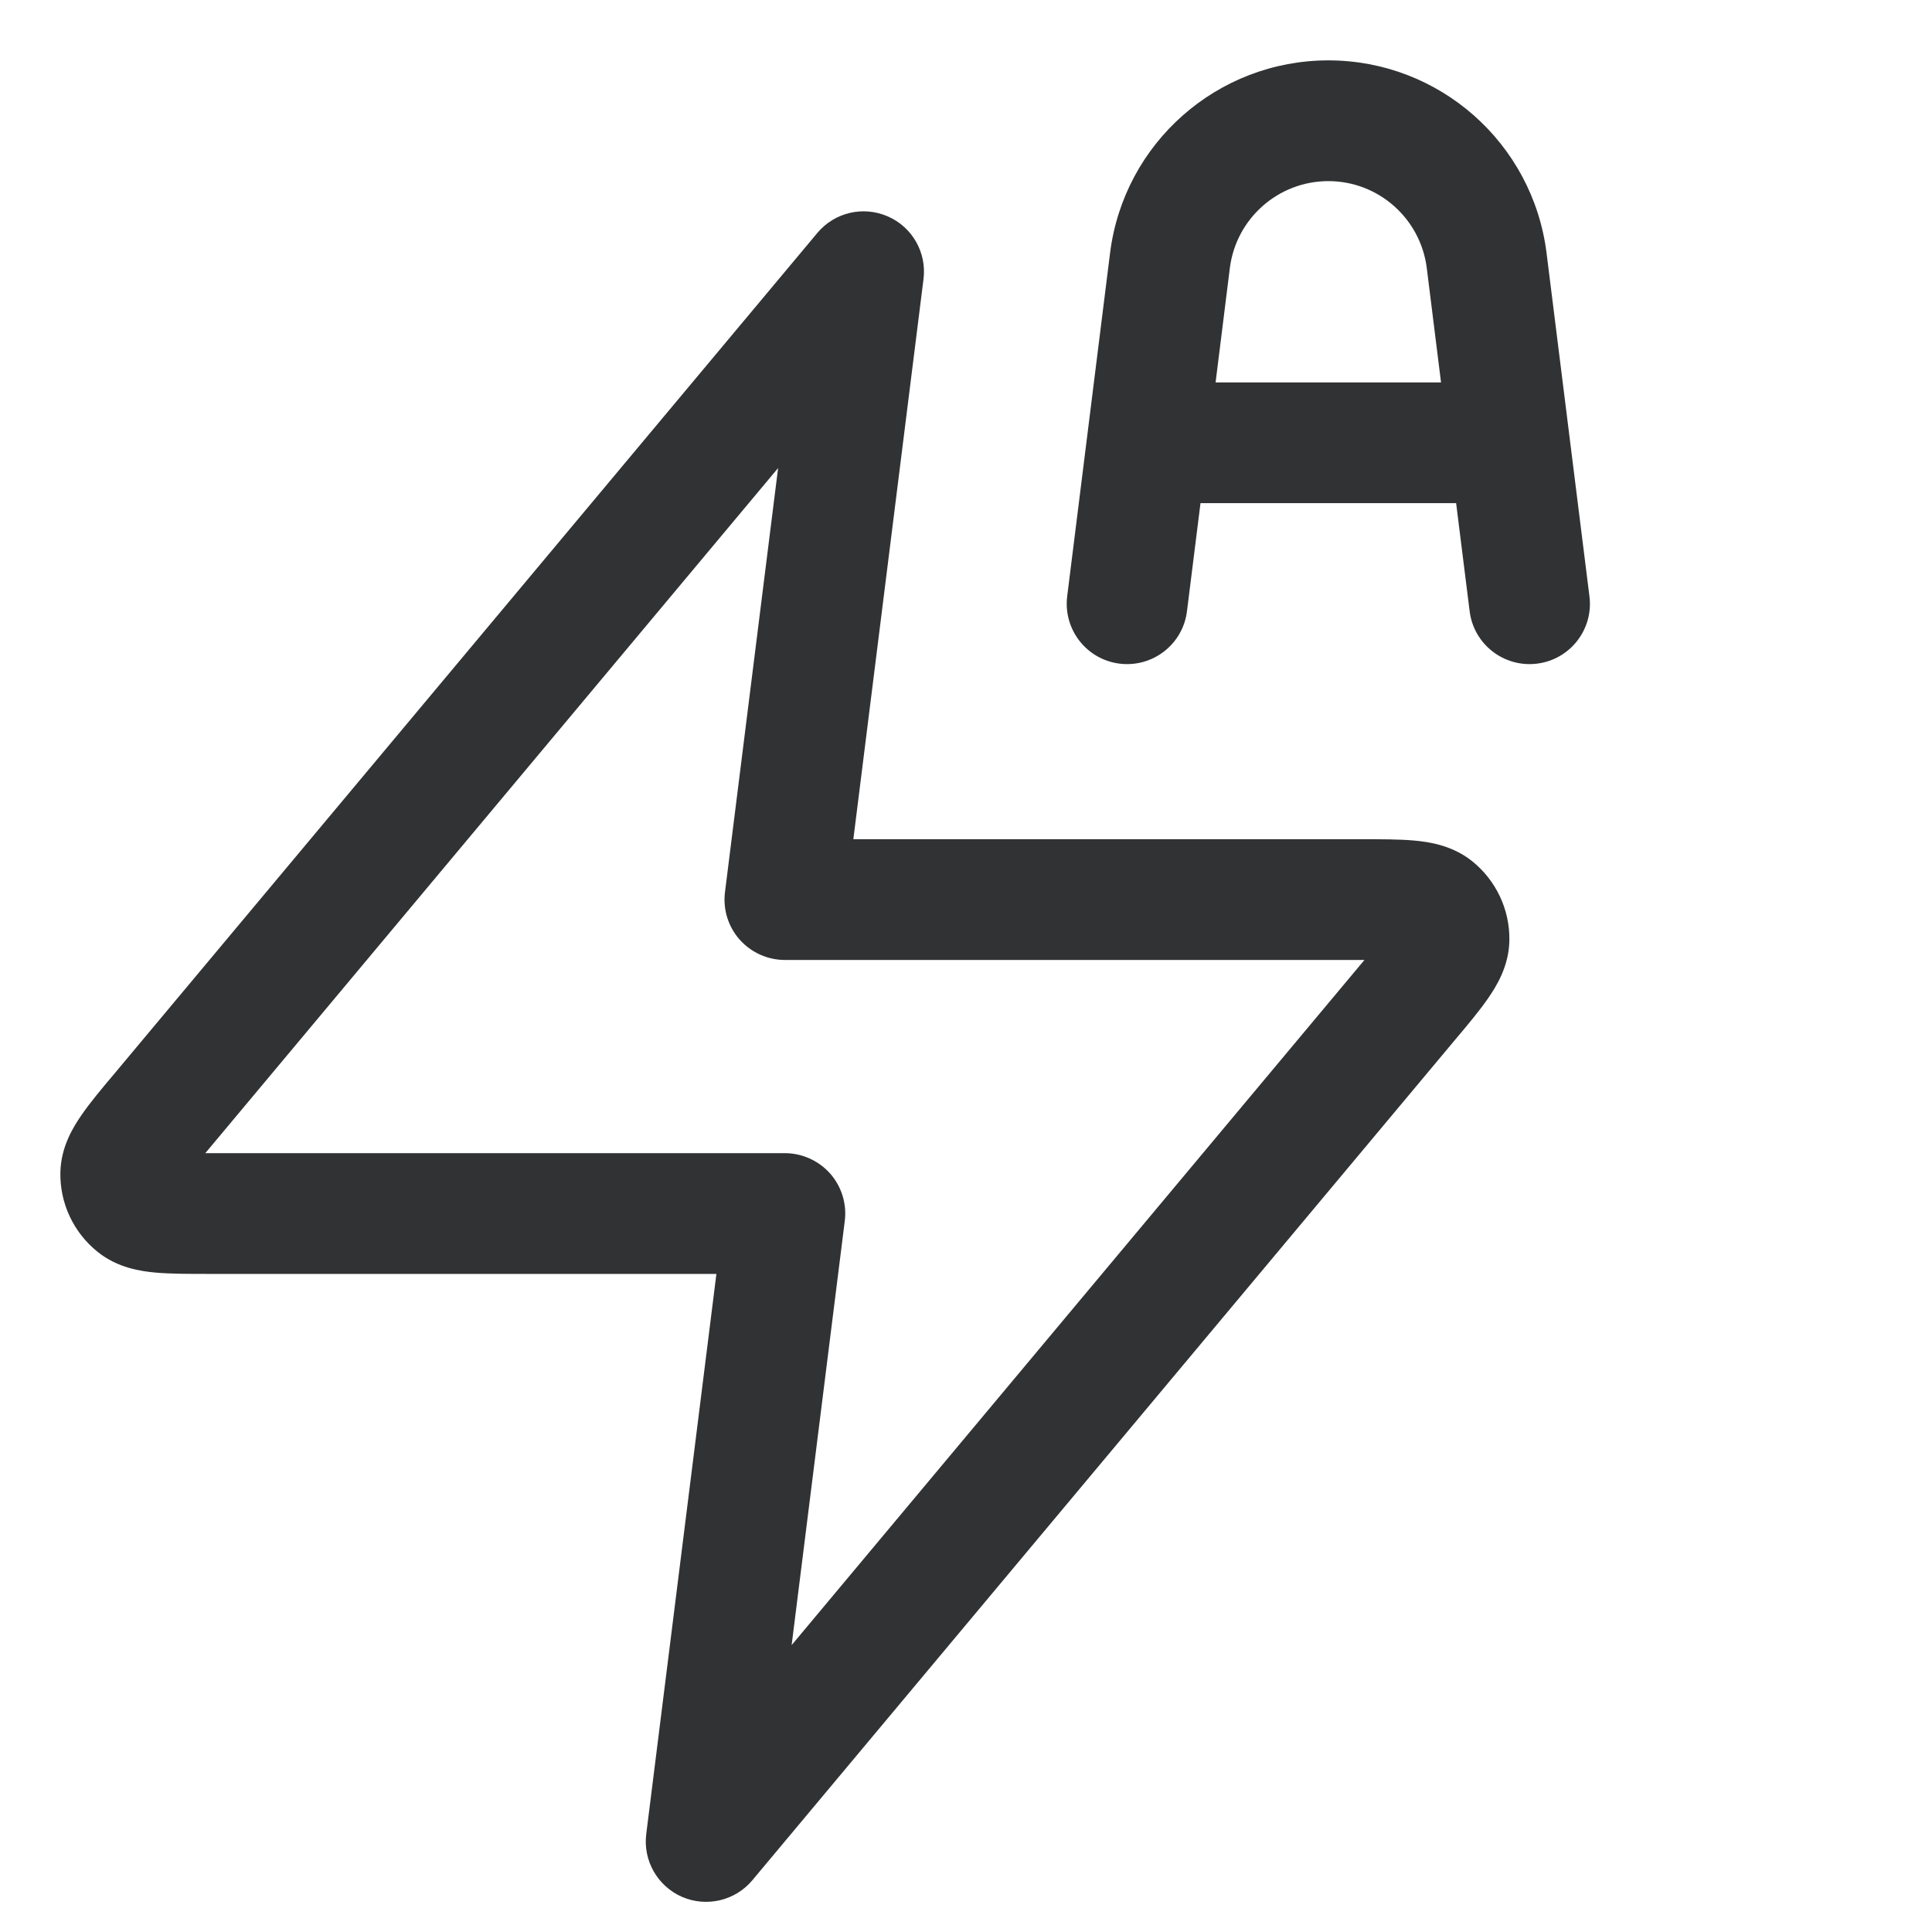 <svg width="16" height="16" viewBox="0 0 16 16" fill="none" xmlns="http://www.w3.org/2000/svg">
    <path fill-rule="evenodd" clip-rule="evenodd"
        d="M7.352 1.792C7.555 1.88 7.676 2.092 7.648 2.312L7.067 6.95L11.276 6.95C11.436 6.95 11.589 6.95 11.712 6.961C11.829 6.972 12.025 6.998 12.193 7.133C12.39 7.292 12.504 7.533 12.5 7.787C12.497 8.003 12.391 8.17 12.324 8.267C12.254 8.369 12.156 8.486 12.053 8.608L6.231 15.571C6.089 15.741 5.852 15.797 5.648 15.709C5.445 15.62 5.324 15.408 5.352 15.188L5.933 10.55L1.724 10.55C1.564 10.55 1.411 10.55 1.288 10.539C1.17 10.528 0.975 10.502 0.808 10.367C0.61 10.208 0.496 9.967 0.5 9.713C0.503 9.497 0.609 9.33 0.676 9.233C0.746 9.131 0.844 9.014 0.947 8.892L6.769 1.929C6.911 1.759 7.148 1.703 7.352 1.792ZM6.444 3.876L1.727 9.518C1.717 9.529 1.708 9.54 1.7 9.55C1.714 9.55 1.729 9.55 1.744 9.55H6.5C6.643 9.55 6.78 9.612 6.875 9.719C6.97 9.827 7.014 9.97 6.996 10.112L6.556 13.624L11.273 7.982C11.283 7.971 11.292 7.96 11.3 7.95C11.286 7.95 11.271 7.95 11.256 7.95H6.5C6.357 7.95 6.22 7.888 6.125 7.781C6.03 7.673 5.986 7.53 6.004 7.388L6.444 3.876Z"
        fill="#303233" />
    <path fill-rule="evenodd" clip-rule="evenodd"
        d="M9.942 4.167L9.83 5.062C9.796 5.336 9.546 5.53 9.272 5.496C8.998 5.462 8.804 5.212 8.838 4.938L9.193 2.096C9.307 1.184 10.082 0.5 11.001 0.5C11.919 0.5 12.694 1.184 12.808 2.096L13.163 4.938C13.198 5.212 13.003 5.462 12.729 5.496C12.455 5.53 12.205 5.336 12.171 5.062L12.059 4.167H9.942ZM10.185 2.22C10.237 1.809 10.586 1.5 11.001 1.5C11.415 1.5 11.764 1.809 11.816 2.22L11.934 3.167H10.067L10.185 2.22Z"
        fill="#303233" />
</svg>
